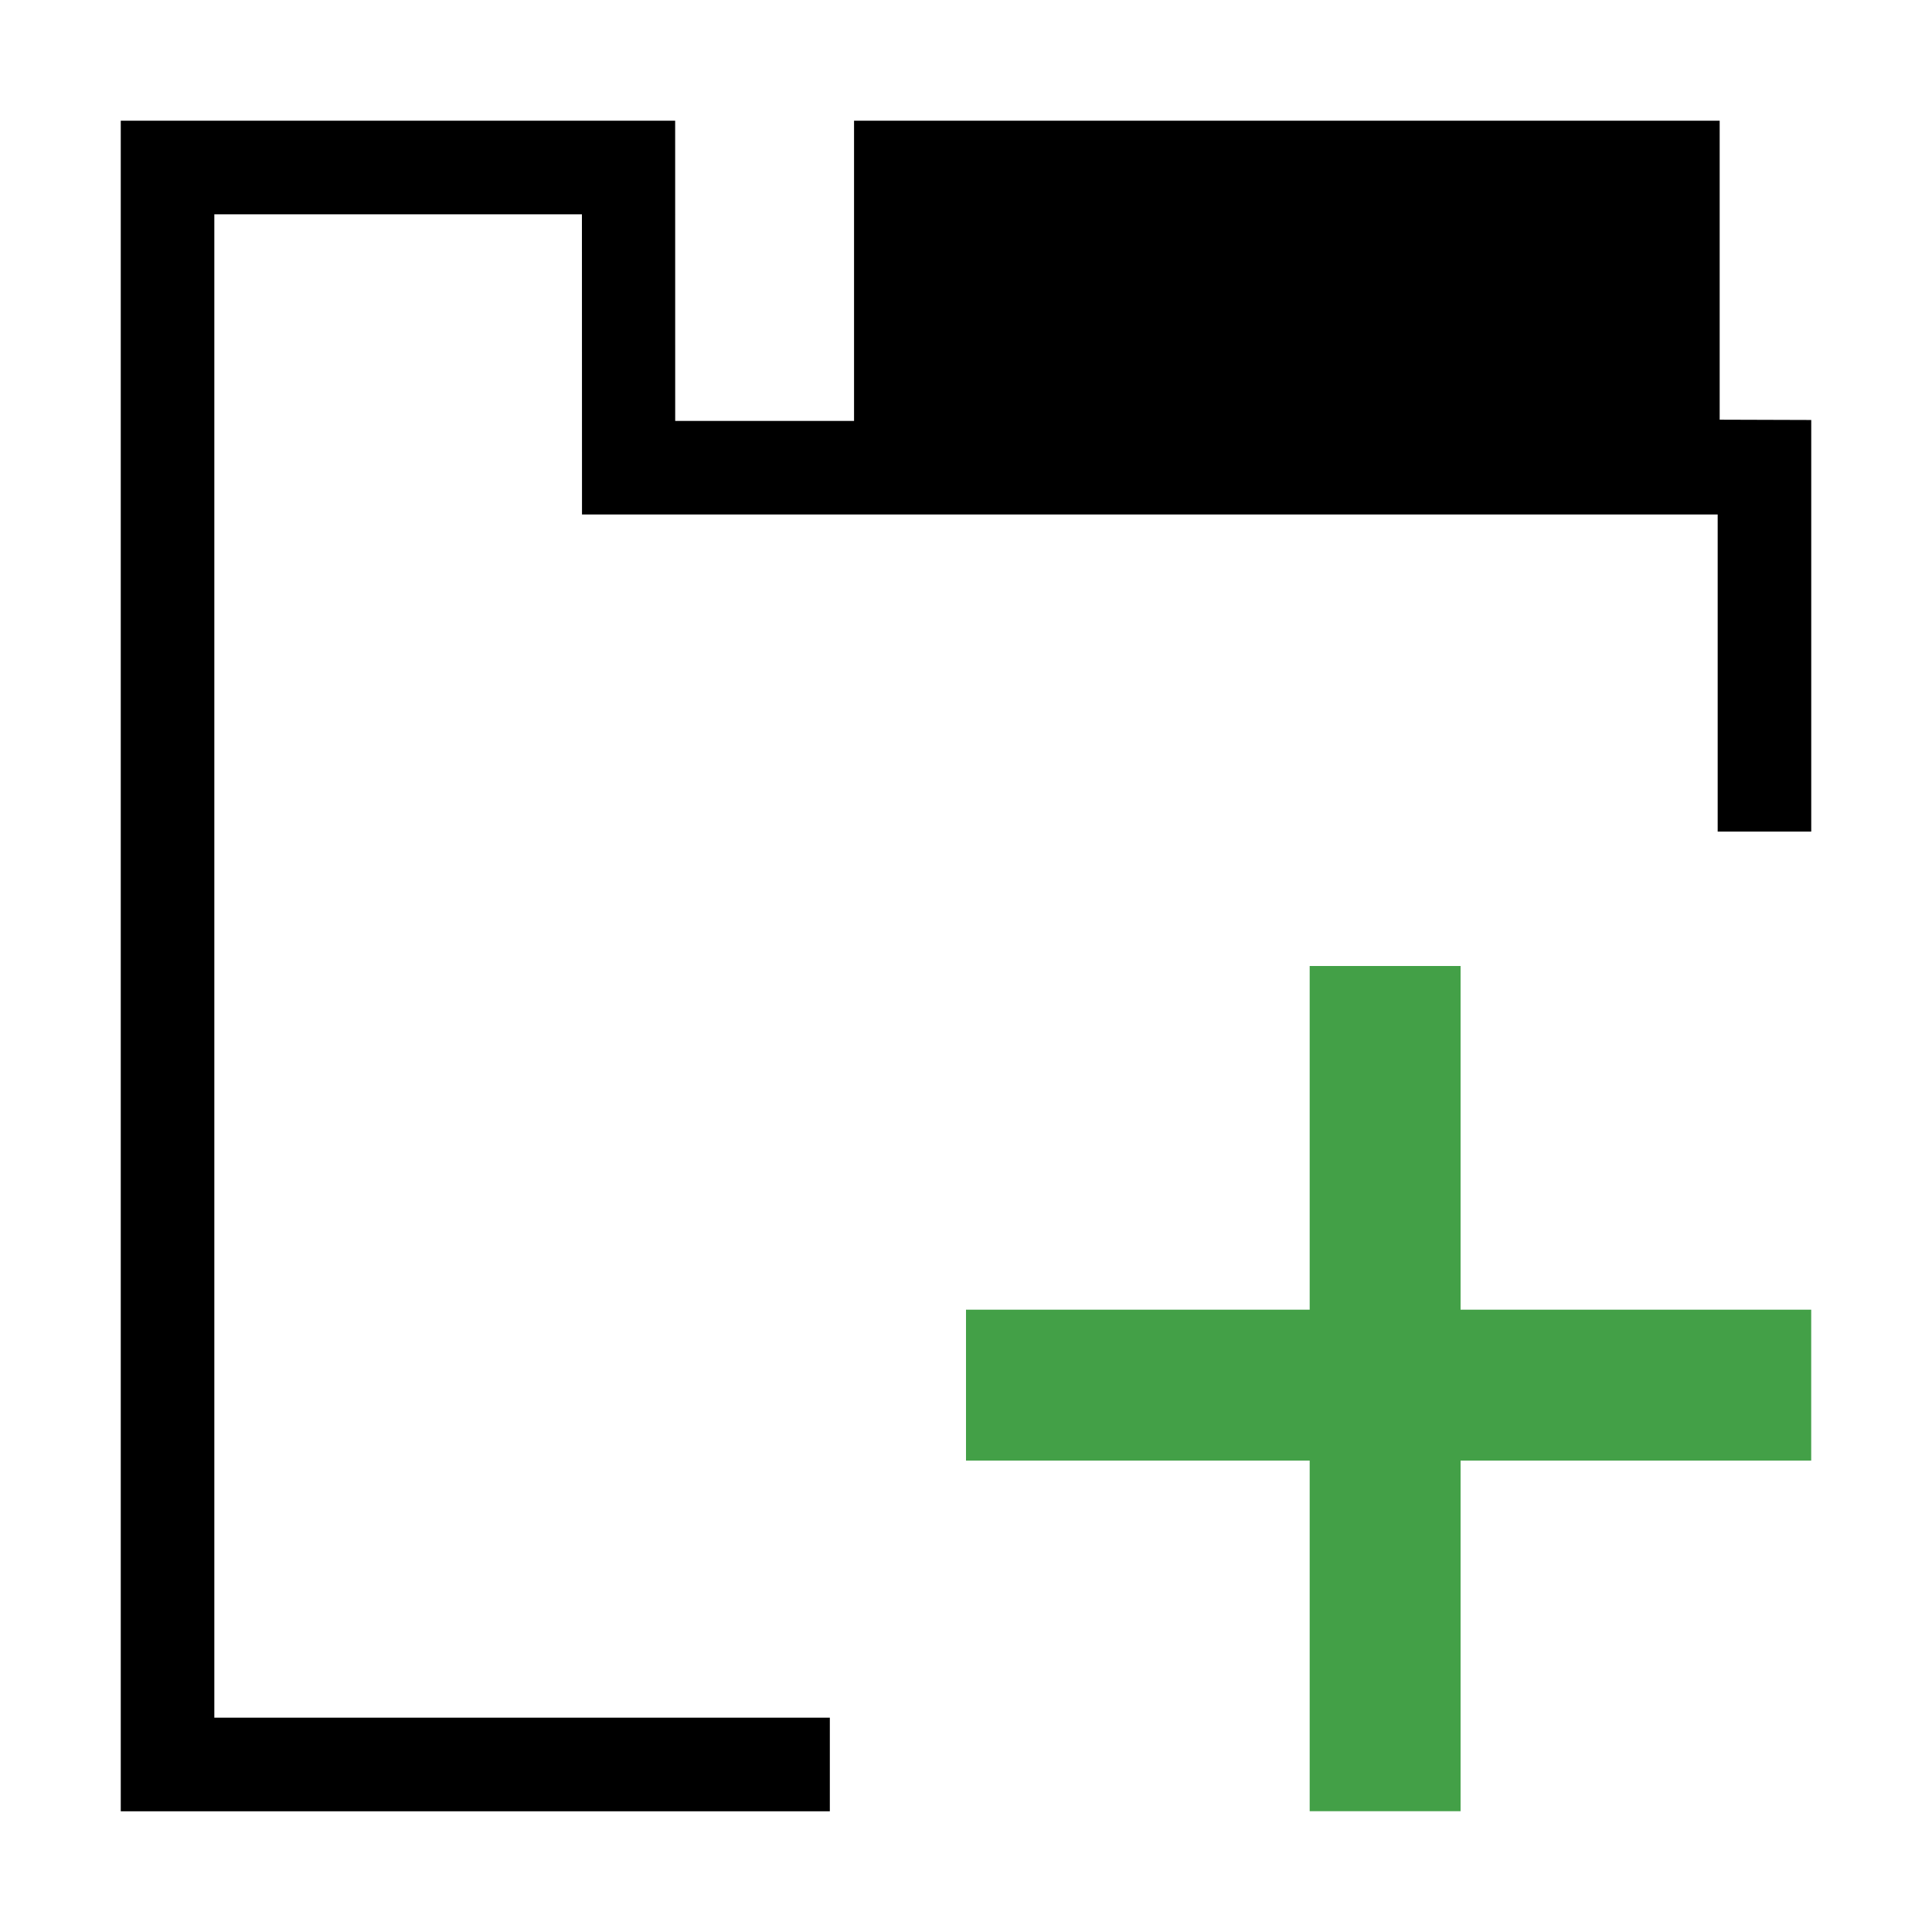 <?xml version="1.0" encoding="UTF-8"?>
<!DOCTYPE svg PUBLIC "-//W3C//DTD SVG 1.1//EN" "http://www.w3.org/Graphics/SVG/1.1/DTD/svg11.dtd">
<svg xmlns="http://www.w3.org/2000/svg" xml:space="preserve" width="64px" height="64px" version="1.1" shape-rendering="geometricPrecision" text-rendering="geometricPrecision" image-rendering="optimizeQuality" fill-rule="evenodd" clip-rule="evenodd"
viewBox="0 0 6400000 6400000"
 xmlns:xlink="http://www.w3.org/1999/xlink">
 <g id="Warstwa">
  <polygon fill="{color}" points="2829129,399926 5696645,399926 5696645,1390293 5999956,1391238 5999956,2754719 5690031,2754719 5690031,1704352 1927937,1704352 1927701,709969 709969,709969 709969,5690031 2748931,5690031 2748931,6000074 400044,6000074 400044,399926 2236563,399926 2236681,1394308 2829129,1394308 "/>
  <polygon fill="#43A047" fill-rule="nonzero" points="5999838,4838327 4838327,4838327 4838327,5999838 4338479,5999838 4338479,4838327 3200000,4838327 3200000,4338479 4338479,4338479 4338479,3200000 4838327,3200000 4838327,4338479 5999838,4338479 "/>
 </g>
</svg>
